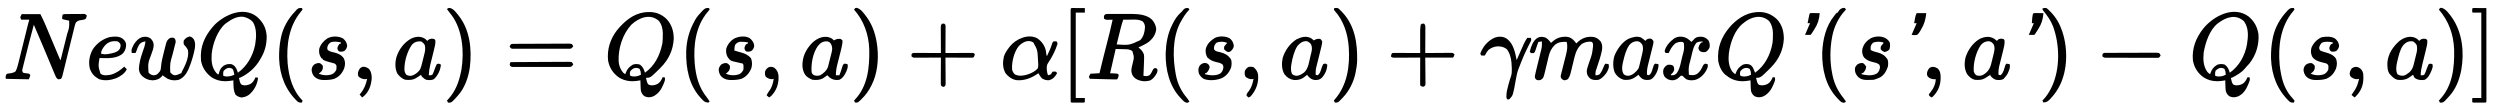 <?xml version="1.0" encoding="UTF-8"?>
<svg version="1.1" xmlns="http://www.w3.org/2000/svg" width="4950" height="220">
<path d="M0 0 C14.147 -0.419 25.509 3.975 35.762 13.613 C46.174 24.688 50.283 38.159 50.156 53.16 C48.9 75.655 40.012 94.245 24.156 110.16 C23.351 110.983 22.545 111.805 21.715 112.652 C3.853 130.16 3.853 130.16 -4.844 130.16 C-4.419 131.934 -3.979 133.704 -3.531 135.473 C-3.288 136.459 -3.044 137.445 -2.793 138.461 C-1.82 141.227 -1.189 142.448 1.156 144.16 C7.098 146.189 12.35 144.977 17.926 142.461 C23.195 139.388 25.681 134.633 28.156 129.16 C29.476 129.16 30.796 129.16 32.156 129.16 C33.946 133.316 32.19 136.829 30.656 140.785 C30.383 141.497 30.11 142.209 29.828 142.943 C25.692 153.269 19.65 161.856 9.594 166.973 C3.344 169.132 -0.551 169.563 -6.844 167.16 C-11.35 164.395 -13.383 161.154 -14.844 156.16 C-15.321 152.517 -15.443 148.893 -15.531 145.223 C-15.565 144.253 -15.6 143.283 -15.635 142.283 C-15.717 139.909 -15.786 137.535 -15.844 135.16 C-16.62 135.316 -17.396 135.472 -18.195 135.633 C-32.669 138.241 -45.881 137.333 -58.531 129.41 C-70.301 121.009 -77.087 110.402 -79.844 96.16 C-82.211 74.043 -75.606 53.389 -62.086 35.871 C-47.902 18.722 -30.436 3.524 -7.469 0.473 C-4.981 0.267 -2.493 0.14 0 0 Z M-33.844 25.16 C-51.215 43.97 -59.929 71.966 -58.976 97.174 C-58.395 105.915 -55.608 113.522 -49.844 120.16 C-48.54 121.199 -47.213 122.211 -45.844 123.16 C-45.498 122.164 -45.498 122.164 -45.145 121.148 C-42.12 112.959 -38.364 108.737 -30.844 104.16 C-25.896 102.511 -21.561 102.621 -16.656 104.16 C-11.206 108.036 -8.591 113.805 -6.844 120.16 C12.045 106.766 22.425 86.536 27.156 64.16 C27.347 63.271 27.538 62.381 27.734 61.465 C28.372 56.47 28.422 51.504 28.469 46.473 C28.498 45.447 28.527 44.422 28.557 43.365 C28.631 34.296 26.591 25.046 20.895 17.727 C3.55 2.097 -18.934 11.149 -33.844 25.16 Z M-35.844 117.16 C-37.013 120.887 -37.077 122.461 -35.844 126.16 C-31.371 128.396 -25.061 127.755 -20.34 126.488 C-18.48 125.783 -16.656 124.981 -14.844 124.16 C-15.1 118.115 -15.1 118.115 -17.344 112.598 C-24.388 108.547 -31.109 110.946 -35.844 117.16 Z " fill="#000000" transform="translate(1283.844,23.84)"/>
<path d="M0 0 C12.093 10.489 18.253 21.88 19.496 38.023 C19.786 54.298 16.119 69.134 7.496 83.023 C7.143 83.668 6.79 84.312 6.426 84.977 C-2.467 100.654 -17.112 113.679 -33.504 121.023 C-34.164 121.023 -34.824 121.023 -35.504 121.023 C-35.079 122.797 -34.639 124.568 -34.191 126.336 C-33.948 127.322 -33.704 128.308 -33.453 129.324 C-32.48 132.091 -31.849 133.312 -29.504 135.023 C-23.562 137.053 -18.31 135.84 -12.734 133.324 C-7.465 130.251 -4.98 125.496 -2.504 120.023 C-0.854 120.353 0.796 120.683 2.496 121.023 C1.071 134.185 -5.418 146.427 -15.715 154.773 C-20.174 157.889 -25.091 159.685 -30.504 160.023 C-35.49 159.061 -38.988 157.734 -42.504 154.023 C-45.36 147.781 -46.018 142.338 -46.191 135.523 C-46.226 134.606 -46.26 133.688 -46.295 132.742 C-46.377 130.503 -46.446 128.264 -46.504 126.023 C-47.28 126.179 -48.056 126.335 -48.855 126.496 C-63.329 129.104 -76.541 128.196 -89.191 120.273 C-100.575 112.076 -108.087 101.031 -110.504 87.023 C-110.781 84.141 -110.839 81.293 -110.816 78.398 C-110.811 77.614 -110.805 76.83 -110.799 76.022 C-110.308 52.12 -98.705 31.93 -82.504 15.023 C-61.791 -4.846 -25.636 -20.237 0 0 Z M-59.504 12.023 C-60.515 12.745 -61.525 13.467 -62.566 14.211 C-78.17 27.881 -87.397 53.81 -89.375 73.887 C-90.196 87.492 -89.54 100.152 -80.504 111.023 C-79.022 112.746 -79.022 112.746 -77.504 114.023 C-76.844 114.023 -76.184 114.023 -75.504 114.023 C-75.369 113.383 -75.233 112.742 -75.094 112.082 C-73.42 105.357 -71.095 101.191 -65.504 97.023 C-60.25 94.062 -56.387 93.463 -50.504 94.023 C-45.274 95.664 -43.17 98.373 -40.539 102.949 C-39.232 105.568 -38.279 108.204 -37.504 111.023 C-19.312 98.123 -7.838 77.684 -3.379 55.898 C-0.969 41.254 0.364 24.35 -7.504 11.023 C-12.455 5.067 -19.877 1.475 -27.441 0.148 C-39.472 -0.83 -50.102 5.232 -59.504 12.023 Z M-65.504 107.023 C-66.647 109.31 -66.607 110.616 -66.566 113.148 C-66.546 114.427 -66.525 115.706 -66.504 117.023 C-61.937 119.307 -55.606 118.541 -50.777 117.352 C-48.654 116.637 -46.573 115.882 -44.504 115.023 C-45.183 110.843 -45.843 107.107 -48.066 103.461 C-54.798 99.491 -60.492 101.761 -65.504 107.023 Z " fill="#000000" transform="translate(508.504,32.977)"/>
<path d="M0 0 C10.994 9.289 17.126 20.609 19.246 34.723 C20.979 55.42 14.217 76.917 1.152 93.07 C-0.338 94.718 -1.849 96.346 -3.391 97.945 C-5.529 100.123 -5.529 100.123 -7.461 102.668 C-14.184 110.908 -24.084 116.386 -33.469 121.129 C-34.129 121.129 -34.789 121.129 -35.469 121.129 C-35.044 122.903 -34.604 124.673 -34.156 126.441 C-33.913 127.428 -33.669 128.414 -33.418 129.43 C-32.445 132.196 -31.814 133.417 -29.469 135.129 C-23.527 137.158 -18.275 135.945 -12.699 133.43 C-7.43 130.357 -4.944 125.601 -2.469 120.129 C-1.149 120.129 0.171 120.129 1.531 120.129 C3.345 124.305 1.521 127.848 -0.031 131.816 C-0.308 132.532 -0.585 133.247 -0.87 133.984 C-4.913 144.094 -10.851 153.301 -21.094 158.004 C-27.329 160.082 -31.207 160.52 -37.469 158.129 C-41.975 155.364 -44.008 152.123 -45.469 147.129 C-45.946 143.486 -46.068 139.862 -46.156 136.191 C-46.19 135.221 -46.225 134.251 -46.26 133.252 C-46.342 130.878 -46.411 128.504 -46.469 126.129 C-47.245 126.285 -48.021 126.441 -48.82 126.602 C-63.294 129.21 -76.506 128.302 -89.156 120.379 C-100.937 111.97 -107.685 101.376 -110.469 87.129 C-112.928 63.004 -104.48 41.777 -89.595 23.175 C-69.342 -1.414 -29.381 -22.268 0 0 Z M-59.469 12.129 C-60.087 12.58 -60.706 13.031 -61.344 13.496 C-77.613 26.352 -85.625 51.359 -89.156 70.941 C-90.498 84.671 -90.161 97.697 -82.066 109.289 C-80.371 111.241 -78.589 112.659 -76.469 114.129 C-76.261 113.488 -76.054 112.848 -75.84 112.188 C-73.007 104.235 -69.427 99.36 -62.031 95.191 C-56.724 93.609 -52.672 93.438 -47.281 95.129 C-41.831 99.005 -39.216 104.774 -37.469 111.129 C-19.031 98.055 -7.388 77.374 -3.469 55.129 C-0.914 39.29 0.397 22.882 -9.469 9.129 C-25.402 -5.289 -43.925 0.757 -59.469 12.129 Z M-65.469 107.129 C-66.612 109.416 -66.572 110.722 -66.531 113.254 C-66.511 114.533 -66.49 115.811 -66.469 117.129 C-61.996 119.365 -55.686 118.724 -50.965 117.457 C-49.105 116.752 -47.281 115.95 -45.469 115.129 C-45.725 109.084 -45.725 109.084 -47.969 103.566 C-54.768 99.657 -60.408 101.815 -65.469 107.129 Z " fill="#000000" transform="translate(4452.469,32.871)"/>
<path d="M0 0 C14.694 -0.436 26.146 4.606 36.793 14.574 C46.812 25.538 50.141 38.638 50.156 53.16 C48.926 75.647 40 94.257 24.156 110.16 C23.351 110.983 22.545 111.805 21.715 112.652 C3.853 130.16 3.853 130.16 -4.844 130.16 C-4.419 131.934 -3.979 133.704 -3.531 135.473 C-3.288 136.459 -3.044 137.445 -2.793 138.461 C-1.82 141.227 -1.189 142.448 1.156 144.16 C7.098 146.189 12.35 144.977 17.926 142.461 C23.195 139.388 25.681 134.633 28.156 129.16 C29.476 129.16 30.796 129.16 32.156 129.16 C33.946 133.316 32.19 136.829 30.656 140.785 C30.383 141.497 30.11 142.209 29.828 142.943 C25.692 153.269 19.65 161.856 9.594 166.973 C3.344 169.132 -0.551 169.563 -6.844 167.16 C-11.35 164.395 -13.383 161.154 -14.844 156.16 C-15.321 152.517 -15.443 148.893 -15.531 145.223 C-15.565 144.253 -15.6 143.283 -15.635 142.283 C-15.717 139.909 -15.786 137.535 -15.844 135.16 C-16.62 135.316 -17.396 135.472 -18.195 135.633 C-32.693 138.245 -45.997 137.379 -58.594 129.285 C-60.022 128.259 -61.439 127.218 -62.844 126.16 C-63.472 125.721 -64.099 125.281 -64.746 124.828 C-73.237 118.381 -78.21 106.506 -79.844 96.16 C-81.77 70.368 -73.689 49.6 -57.164 29.949 C-44.032 14.778 -25.755 1.986 -5.25 0.289 C-3.5 0.195 -1.75 0.099 0 0 Z M-28.844 21.16 C-29.439 21.611 -30.035 22.062 -30.648 22.527 C-47.313 35.637 -55.864 60.836 -58.617 81.075 C-60.004 93.813 -59.565 106.573 -52.184 117.5 C-50.34 119.784 -48.257 121.505 -45.844 123.16 C-45.498 122.164 -45.498 122.164 -45.145 121.148 C-42.12 112.959 -38.364 108.737 -30.844 104.16 C-25.75 102.462 -20.942 102.288 -16.094 104.66 C-12.073 107.234 -10.548 110.836 -8.844 115.16 C-8.431 116.15 -8.019 117.14 -7.594 118.16 C-7.346 118.82 -7.099 119.48 -6.844 120.16 C12.626 106.354 23.678 84.485 27.746 61.153 C28.431 56.153 28.525 51.201 28.531 46.16 C28.568 44.656 28.568 44.656 28.605 43.121 C28.64 34.17 26.51 24.941 20.895 17.727 C5.644 3.984 -14.484 9.204 -28.844 21.16 Z M-35.844 117.16 C-37.013 120.887 -37.077 122.461 -35.844 126.16 C-31.371 128.396 -25.061 127.755 -20.34 126.488 C-18.48 125.783 -16.656 124.981 -14.844 124.16 C-15.1 118.115 -15.1 118.115 -17.344 112.598 C-24.388 108.547 -31.109 110.946 -35.844 117.16 Z " fill="#000000" transform="translate(3481.844,23.84)"/>
<path d="M0 0 C1.819 -0.014 1.819 -0.014 3.675 -0.029 C5.648 -0.02 5.648 -0.02 7.661 -0.01 C9.033 -0.012 10.406 -0.015 11.778 -0.019 C14.663 -0.023 17.548 -0.017 20.433 -0.003 C24.087 0.014 27.741 0.004 31.395 -0.014 C34.237 -0.025 37.079 -0.021 39.92 -0.013 C41.909 -0.01 43.898 -0.019 45.886 -0.029 C59.648 0.075 75.896 1.477 86.306 11.498 C90.904 17.066 93.706 22.643 94.489 29.826 C93.371 40.452 88.288 48.112 80.177 54.951 C73.744 59.725 66.33 62.98 59.114 66.388 C59.613 66.772 60.111 67.155 60.625 67.55 C65.334 71.173 68.077 74.777 70.114 80.388 C70.425 83.218 70.546 85.588 70.427 88.388 C70.411 89.136 70.396 89.883 70.38 90.653 C70.317 93.233 70.218 95.81 70.114 98.388 C70.076 99.435 70.038 100.482 69.999 101.561 C69.743 108.505 69.447 115.447 69.114 122.388 C75.361 123.524 75.361 123.524 81.114 121.388 C83.865 118.554 85.457 115.697 87.052 112.138 C88.777 108.544 88.777 108.544 91.677 107.201 C94.114 107.388 94.114 107.388 95.989 108.451 C97.673 111.35 96.885 113.187 96.114 116.388 C92.585 122.854 87.938 129.762 80.716 132.197 C71.519 134.318 62.903 133.241 54.614 128.701 C49.023 124.994 46.782 121.542 45.372 114.884 C44.749 109.322 46.224 104.197 47.552 98.826 C50.899 85.869 50.899 85.869 47.114 73.388 C42.879 70.778 39.56 69.994 34.622 69.876 C33.423 69.841 32.224 69.806 30.989 69.769 C29.752 69.746 28.514 69.724 27.239 69.701 C25.979 69.667 24.718 69.632 23.419 69.597 C20.317 69.515 17.216 69.446 14.114 69.388 C13.907 70.34 13.699 71.291 13.485 72.271 C10.175 87.344 6.639 102.364 3.114 117.388 C4.704 117.462 4.704 117.462 6.325 117.537 C7.713 117.612 9.101 117.687 10.489 117.763 C11.188 117.794 11.887 117.825 12.606 117.857 C17.888 118.162 17.888 118.162 20.114 120.388 C19.79 124.197 19.258 126.172 17.114 129.388 C14.824 129.711 14.824 129.711 11.93 129.637 C10.849 129.617 9.768 129.596 8.655 129.576 C7.484 129.538 6.313 129.501 5.106 129.462 C3.911 129.436 2.715 129.41 1.483 129.382 C-2.349 129.294 -6.18 129.185 -10.011 129.076 C-12.603 129.012 -15.196 128.951 -17.788 128.89 C-24.154 128.739 -30.52 128.57 -36.886 128.388 C-38.073 126.763 -38.073 126.763 -38.886 124.388 C-37.896 122.408 -36.906 120.428 -35.886 118.388 C-29.946 118.058 -24.006 117.728 -17.886 117.388 C-17.312 114.925 -16.738 112.461 -16.147 109.923 C-14.272 101.923 -12.289 93.953 -10.252 85.992 C-9.677 83.747 -9.105 81.502 -8.533 79.256 C-6.911 72.886 -5.286 66.516 -3.658 60.147 C2.596 35.855 2.596 35.855 8.114 11.388 C7.069 11.407 6.024 11.427 4.948 11.446 C3.744 11.468 2.541 11.49 1.302 11.513 C-0.595 11.548 -0.595 11.548 -2.53 11.583 C-5.886 11.388 -5.886 11.388 -8.886 9.388 C-9.275 6.338 -9.524 4.309 -7.73 1.721 C-5.115 -0.169 -3.21 0.007 0 0 Z M29.114 11.388 C26.969 17.534 25.184 23.697 23.634 30.017 C23.416 30.892 23.198 31.767 22.974 32.669 C22.288 35.429 21.607 38.19 20.927 40.951 C20.459 42.837 19.991 44.723 19.522 46.609 C18.383 51.201 17.247 55.794 16.114 60.388 C41.009 62.024 41.009 62.024 62.653 51.962 C69.462 44.935 71.695 35.68 72.216 26.126 C72.038 21.33 70.756 18.088 67.364 14.576 C62.12 11.808 56.944 11.141 51.087 11.193 C49.801 11.199 48.515 11.206 47.19 11.212 C45.853 11.229 44.515 11.246 43.177 11.263 C41.812 11.273 40.446 11.282 39.081 11.291 C35.759 11.314 32.437 11.347 29.114 11.388 Z " fill="#000000" transform="translate(2194.886,27.612)"/>
<path d="M0 0 C12.21 0 24.42 0 37 0 C40.636 7.273 44.14 14.38 47.25 21.855 C47.626 22.749 48.002 23.643 48.389 24.563 C49.186 26.461 49.982 28.359 50.775 30.258 C52.018 33.231 53.266 36.202 54.515 39.173 C56.203 43.187 57.889 47.202 59.573 51.218 C62.775 58.85 65.989 66.476 69.215 74.098 C70.111 76.218 71.005 78.34 71.898 80.462 C72.435 81.73 72.971 82.998 73.508 84.266 C74.198 85.902 74.198 85.902 74.903 87.571 C75.783 89.901 75.783 89.901 77 91 C79.053 82.811 81.105 74.622 83.155 66.433 C84.107 62.629 85.06 58.826 86.013 55.023 C86.935 51.347 87.856 47.67 88.775 43.994 C89.125 42.597 89.475 41.2 89.825 39.804 C94.239 26.433 94.239 26.433 94 13 C93.073 12.795 92.146 12.59 91.191 12.379 C89.994 12.109 88.796 11.84 87.562 11.562 C85.77 11.162 85.77 11.162 83.941 10.754 C81 10 81 10 80 9 C80.051 7.188 80.051 7.188 80.312 5 C80.391 4.278 80.47 3.556 80.551 2.812 C80.773 1.915 80.773 1.915 81 1 C83.284 -0.142 84.588 -0.138 87.127 -0.161 C87.978 -0.171 88.829 -0.18 89.706 -0.19 C91.087 -0.197 91.087 -0.197 92.496 -0.203 C93.441 -0.209 94.385 -0.215 95.358 -0.22 C97.358 -0.23 99.358 -0.236 101.358 -0.24 C104.422 -0.25 107.485 -0.281 110.549 -0.312 C112.49 -0.319 114.43 -0.324 116.371 -0.328 C117.29 -0.34 118.209 -0.353 119.155 -0.366 C120.01 -0.363 120.864 -0.36 121.744 -0.356 C122.495 -0.36 123.246 -0.364 124.02 -0.367 C126.511 0.095 127.404 1.088 129 3 C127.525 8.656 127.525 8.656 125.262 10.141 C121.843 11.439 118.365 11.77 114.754 12.242 C111.145 13.235 109.633 14.289 107 17 C105.597 20.306 104.809 23.724 103.986 27.213 C103.725 28.251 103.464 29.288 103.195 30.358 C102.338 33.786 101.507 37.221 100.676 40.656 C100.084 43.04 99.491 45.424 98.896 47.807 C97.333 54.082 95.792 60.361 94.257 66.643 C91.795 76.698 89.297 86.745 86.804 96.793 C85.935 100.306 85.074 103.82 84.215 107.336 C83.685 109.486 83.156 111.637 82.626 113.787 C82.389 114.767 82.151 115.747 81.907 116.756 C81.573 118.106 81.573 118.106 81.232 119.484 C81.041 120.264 80.85 121.044 80.654 121.848 C79.97 124.1 79.248 126.001 78 128 C75.062 128.875 75.062 128.875 72 129 C68.176 126.451 67.234 123.489 65.551 119.391 C65.221 118.609 64.892 117.827 64.552 117.022 C63.464 114.435 62.388 111.842 61.312 109.25 C60.553 107.439 59.793 105.629 59.032 103.819 C57.459 100.072 55.89 96.322 54.325 92.57 C51.131 84.913 47.908 77.268 44.687 69.622 C43.692 67.261 42.699 64.899 41.706 62.538 C35.872 48.662 29.954 34.824 24 21 C20.667 32.822 17.49 44.671 14.504 56.586 C14.307 57.37 14.111 58.154 13.908 58.961 C12.876 63.082 11.848 67.204 10.823 71.327 C9.978 74.719 9.125 78.11 8.265 81.498 C7.216 85.633 6.18 89.771 5.155 93.912 C4.764 95.479 4.369 97.044 3.969 98.608 C3.415 100.779 2.878 102.954 2.346 105.13 C2.037 106.364 1.728 107.598 1.409 108.869 C0.789 111.91 0.789 111.91 1.744 114.384 C2.961 116.287 2.961 116.287 5.75 116.723 C7.359 116.891 7.359 116.891 9 117.062 C12.25 117.41 12.25 117.41 15 118 C15.99 119.485 15.99 119.485 17 121 C16.245 123.848 15.316 126.368 14 129 C7.609 128.883 1.219 128.758 -5.171 128.628 C-7.347 128.584 -9.523 128.543 -11.698 128.503 C-14.819 128.445 -17.939 128.381 -21.059 128.316 C-22.038 128.3 -23.017 128.283 -24.026 128.266 C-24.927 128.246 -25.827 128.226 -26.756 128.205 C-27.553 128.19 -28.35 128.174 -29.171 128.158 C-31 128 -31 128 -32 127 C-31.4 120.4 -31.4 120.4 -29 118 C-26.026 117.407 -23.05 117.045 -20.043 116.66 C-16.653 115.925 -14.696 115.192 -12 113 C-9.431 107.759 -7.944 102.462 -6.564 96.808 C-6.229 95.467 -6.229 95.467 -5.888 94.1 C-5.157 91.167 -4.434 88.232 -3.711 85.297 C-3.203 83.251 -2.694 81.206 -2.184 79.16 C-0.848 73.79 0.482 68.419 1.81 63.047 C3.686 55.462 5.571 47.879 7.455 40.297 C8.458 36.261 9.459 32.224 10.457 28.187 C10.912 26.35 11.367 24.512 11.823 22.675 C12.03 21.836 12.236 20.998 12.449 20.134 C13.214 17.051 13.995 14.015 15 11 C9.72 11 4.44 11 -1 11 C-1.66 9.35 -2.32 7.7 -3 6 C-2.01 4.02 -1.02 2.04 0 0 Z " fill="#000000" transform="translate(43,28)"/>
<path d="M0 0 C4.911 2.739 7.956 6.354 11.25 10.812 C11.735 10.354 12.219 9.895 12.719 9.422 C21.873 1.043 29.399 -1.571 41.762 -1.469 C49.027 -0.883 53.504 2.388 58.25 7.812 C59.258 9.14 60.259 10.472 61.25 11.812 C62.068 11.016 62.068 11.016 62.902 10.203 C71.744 1.92 79.836 -1.543 91.957 -1.395 C99.317 -0.932 103.873 1.569 108.84 7 C112.935 12.264 112.994 18.435 112.25 24.812 C109.9 36.918 105.79 48.705 101.842 60.36 C101.506 61.371 101.17 62.383 100.824 63.426 C100.521 64.321 100.218 65.216 99.905 66.138 C99.177 69.111 99.137 71.762 99.25 74.812 C102.827 74.812 105.133 74.793 107.875 72.387 C111.74 67.525 113.979 62.125 116.172 56.352 C117.25 53.812 117.25 53.812 119.25 51.812 C122.375 52.188 122.375 52.188 125.25 52.812 C127.109 59.272 124.348 64.145 121.25 69.812 C116.931 75.719 112.191 81.224 105.25 83.812 C98.751 84.55 93.702 84.74 88.25 80.812 C84.295 76.978 82.346 73.659 82.055 68.078 C82.113 63.955 83.041 60.484 84.367 56.566 C84.693 55.583 84.693 55.583 85.025 54.58 C85.714 52.508 86.419 50.441 87.125 48.375 C92.546 33.26 92.546 33.26 94.5 17.438 C94.505 16.44 94.51 15.442 94.516 14.414 C94.431 11.577 94.431 11.577 92.25 8.812 C85.327 7.335 78.19 9.192 72.25 12.812 C63.533 20.463 59.978 29.674 57.375 40.664 C56.859 42.753 56.344 44.841 55.828 46.93 C55.035 50.192 54.246 53.455 53.459 56.719 C52.691 59.891 51.908 63.059 51.125 66.227 C50.781 67.685 50.781 67.685 50.43 69.172 C49.113 74.48 47.782 78.585 44.25 82.812 C40.812 84.375 40.812 84.375 37.25 84.812 C34.299 83.632 32.802 82.653 31.059 79.998 C30.03 77.219 30.384 75.827 31.121 72.973 C31.483 71.523 31.483 71.523 31.853 70.043 C32.128 68.998 32.404 67.952 32.688 66.875 C32.96 65.786 33.233 64.698 33.514 63.576 C34.414 59.985 35.331 56.399 36.25 52.812 C37.236 48.937 38.217 45.061 39.18 41.179 C39.797 38.696 40.425 36.215 41.064 33.737 C43.148 25.35 44.518 17.318 42.25 8.812 C33.638 8.223 26.271 8.947 19.246 14.355 C12.15 21.053 8.616 28.535 6.461 37.938 C6.116 39.357 6.116 39.357 5.764 40.805 C5.037 43.805 4.33 46.808 3.625 49.812 C2.909 52.816 2.19 55.819 1.465 58.82 C1.016 60.679 0.574 62.54 0.139 64.403 C-3.617 80.146 -3.617 80.146 -8.75 83.812 C-12.339 84.958 -14.05 85.093 -17.562 83.688 C-20.322 81.322 -20.43 80.402 -20.75 76.812 C-20.282 74.06 -19.735 71.448 -19.055 68.75 C-18.773 67.58 -18.773 67.58 -18.485 66.386 C-18.083 64.72 -17.675 63.055 -17.263 61.392 C-16.622 58.802 -15.994 56.209 -15.369 53.614 C-13.626 46.395 -11.849 39.186 -10.035 31.984 C-9.684 30.571 -9.684 30.571 -9.327 29.129 C-8.919 27.493 -8.502 25.86 -8.072 24.23 C-6.695 18.709 -6.544 13.489 -6.75 7.812 C-9.06 8.143 -11.37 8.473 -13.75 8.812 C-15.762 13.628 -17.33 18.575 -18.895 23.549 C-20.531 28.593 -20.531 28.593 -22.75 30.812 C-25.75 31.125 -25.75 31.125 -28.75 30.812 C-29.41 29.823 -30.07 28.832 -30.75 27.812 C-30.194 25.28 -29.556 23.048 -28.688 20.625 C-28.332 19.613 -28.332 19.613 -27.97 18.58 C-23.119 5.223 -15.229 -4.823 0 0 Z " fill="#000000" transform="translate(3059.75,74.188)"/>
<path d="M0 0 C3.984 3.941 5.842 7.187 6.336 12.844 C6.259 19.438 3.828 25.359 1.625 31.5 C-5.07 49.097 -5.07 49.097 -3.938 67.438 C-1.319 70.901 0.843 71.822 5 73 C9.452 73 11.327 72.566 14.75 69.688 C15.492 68.801 16.235 67.914 17 67 C17.524 66.437 18.047 65.874 18.587 65.294 C20.508 62.176 20.601 59.174 20.859 55.609 C21.798 45.842 24.033 36.524 26.521 27.048 C27.259 24.217 27.96 21.379 28.66 18.539 C29.131 16.718 29.603 14.898 30.078 13.078 C30.383 11.819 30.383 11.819 30.694 10.534 C32.235 4.861 34.019 2.21 39 -1 C44.817 -1.789 44.817 -1.789 47.875 0.25 C49.563 2.875 50.138 5.014 49.703 8.126 C49.505 8.889 49.307 9.653 49.104 10.439 C48.773 11.747 48.773 11.747 48.436 13.082 C48.19 14.02 47.945 14.959 47.691 15.926 C47.186 17.941 46.682 19.956 46.178 21.971 C45.377 25.127 44.57 28.282 43.755 31.435 C38.607 49.002 38.607 49.002 39 67 C41.722 70.31 43.245 71.776 47.375 73 C51.629 73 54.222 71.889 58 70 C58.99 69.67 59.98 69.34 61 69 C62.075 66.702 62.075 66.702 63 64 C63.931 62.267 64.869 60.538 65.812 58.812 C70.803 48.881 76.647 34.246 74 23 C71.912 18.786 69.317 15.317 66 12 C65.451 8.759 65.186 7.084 66 4 C69.147 -0.247 72.496 -2.637 77.625 -3.875 C81.745 -2.807 83.207 -1.245 85.836 1.98 C91.564 11.918 86.084 27.46 83.457 37.758 C81.492 45.06 78.94 52.04 76 59 C75.612 59.942 75.224 60.885 74.824 61.855 C70.914 70.522 64.903 78.259 56 82 C48.564 83.787 40.607 83.327 33.734 79.855 C31.756 78.643 29.871 77.371 28 76 C27.175 75.402 26.35 74.804 25.5 74.188 C25.005 73.796 24.51 73.404 24 73 C23.505 73.743 23.01 74.485 22.5 75.25 C17.556 80.688 11.757 82.587 4.512 83.031 C-3.94 82.926 -10.483 80.016 -16.762 74.434 C-20.953 70.059 -22.641 66.017 -23 60 C-22.305 48.689 -19.639 38.578 -15.938 27.938 C-15.243 25.908 -14.553 23.876 -13.869 21.842 C-13.255 20.021 -12.628 18.203 -12 16.386 C-10.978 12.924 -10.422 9.581 -10 6 C-15.734 6.89 -19.019 8.021 -22.617 12.652 C-24.972 16.65 -26.483 20.939 -28.02 25.305 C-29 28 -29 28 -30 29 C-32.333 29.041 -34.667 29.042 -37 29 C-38.881 22.559 -35.938 17.709 -33 12 C-28.862 5.317 -23.711 -0.256 -16.004 -2.609 C-9.911 -3.797 -5.202 -3.468 0 0 Z " fill="#000000" transform="translate(298,76)"/>
<path d="M0 0 C8.798 6.125 14.367 13.864 16.77 24.363 C17.115 26.436 17.421 28.516 17.676 30.602 C17.87 33.009 17.87 33.009 19 35 C22.942 26.894 26.592 18.958 29.176 10.293 C30 8 30 8 32 6 C35 5.688 35 5.688 38 6 C40 9 40 9 39.602 11.574 C35.365 25.079 28.923 37.287 21 49 C17.473 54.291 18.398 61.5 19.453 67.633 C19.906 69.439 20.443 71.223 21 73 C23.924 72.36 23.924 72.36 27 71 C27.474 70.134 27.949 69.267 28.438 68.375 C29.211 67.199 29.211 67.199 30 66 C33.562 65.5 33.562 65.5 37 66 C37.99 67.485 37.99 67.485 39 69 C34.727 76.326 31.39 80.395 23.062 82.875 C17.903 83.086 13.734 82.049 9.312 79.375 C6.268 76.248 4.154 72.777 2 69 C1.357 69.447 0.714 69.895 0.051 70.355 C-12.631 78.84 -26.646 84.351 -42.082 82.594 C-50.772 80.826 -57.608 75.96 -63 69 C-68.964 58.645 -68.885 47.283 -66.285 35.859 C-64.03 29.084 -60.368 23.599 -56 18 C-55.539 17.374 -55.077 16.747 -54.602 16.102 C-43.055 1.351 -17.862 -10.114 0 0 Z M-37.184 15.684 C-46.265 27.265 -51.22 47.361 -50 62 C-48.751 66.163 -47.628 68.418 -44.438 71.375 C-35.636 75.536 -26.993 73.971 -18.055 71.031 C-10.897 68.322 -3.834 65.136 1 59 C2.159 54.039 1.77 49.419 1.312 44.375 C1.245 43.098 1.177 41.82 1.107 40.504 C0.168 22.936 0.168 22.936 -8 8 C-18.467 1.439 -29.791 7.828 -37.184 15.684 Z " fill="#000000" transform="translate(2054,76)"/>
<path d="M0 0 C1.027 0.972 2.036 1.965 3 3 C3.619 2.691 4.237 2.381 4.875 2.062 C8.895 0.053 11.408 -0.317 16 0 C18.233 1.201 18.233 1.201 20 3 C20.259 5.329 20.259 5.329 19.904 8.029 C19.712 9.502 19.712 9.502 19.515 11.004 C18.729 15.575 17.699 20.043 16.531 24.531 C16.291 25.488 16.051 26.446 15.803 27.432 C14.788 31.474 13.753 35.511 12.72 39.548 C11.963 42.52 11.216 45.494 10.469 48.469 C10.236 49.362 10.004 50.255 9.765 51.175 C8.046 58.026 7 64.919 7 72 C9.31 72 11.62 72 14 72 C16.003 67.22 17.542 62.303 19.057 57.352 C21.126 50.904 21.126 50.904 24 49 C27.188 49.312 27.188 49.312 30 50 C32.033 56.098 28.279 63.373 25.57 68.938 C22.533 74.226 19.573 78.213 14 81 C6.306 81.948 1.074 81.307 -5.16 76.605 C-6.849 75.131 -8.444 73.614 -10 72 C-10.652 72.482 -11.305 72.964 -11.977 73.461 C-12.851 74.093 -13.725 74.724 -14.625 75.375 C-15.484 76.001 -16.342 76.628 -17.227 77.273 C-24.111 81.559 -31.092 81.784 -39 81 C-42.032 80.091 -44.41 78.8 -47 77 C-48.578 75.948 -48.578 75.948 -50.188 74.875 C-56.049 69.719 -58.668 61.696 -59.203 54.125 C-59.482 35.518 -52.954 21.764 -40.426 8.417 C-29.853 -2.09 -13.475 -8.933 0 0 Z M-28.664 14.117 C-38.474 27.942 -42.434 49.441 -41 66 C-39.848 69.092 -39.194 69.863 -36.438 71.812 C-31.913 73.375 -28.578 73.391 -24 72 C-17.433 68.423 -10.835 62.366 -8.496 55.117 C-8.122 53.708 -7.77 52.294 -7.438 50.875 C-7.243 50.11 -7.049 49.345 -6.849 48.557 C-6.436 46.913 -6.031 45.266 -5.635 43.618 C-4.969 40.871 -4.258 38.137 -3.543 35.402 C-3.069 33.539 -2.596 31.676 -2.125 29.812 C-1.897 28.94 -1.67 28.068 -1.435 27.169 C0.138 20.709 0.492 15.726 -2.812 9.688 C-5.372 6.472 -5.372 6.472 -9 5 C-17.812 4.133 -23.274 7.301 -28.664 14.117 Z " fill="#000000" transform="translate(1648,77)"/>
<path d="M0 0 C1.809 1.224 3.238 2.574 4.727 4.168 C5.345 3.859 5.964 3.549 6.602 3.23 C10.629 1.217 13.116 0.691 17.727 1.168 C20.027 3.191 20.027 3.191 21.727 6.168 C21.588 9.096 21.231 11.359 20.539 14.168 C20.265 15.41 20.265 15.41 19.985 16.677 C18.757 22.123 17.391 27.536 16.047 32.955 C15.641 34.592 15.236 36.229 14.832 37.867 C13.814 41.993 12.783 46.116 11.726 50.232 C11.335 51.788 10.945 53.343 10.555 54.898 C10.37 55.598 10.186 56.297 9.996 57.018 C8.722 62.166 8.574 66.865 8.727 72.168 C10.617 72.819 10.617 72.819 12.727 73.168 C16.165 70.565 17.471 67.89 18.789 63.855 C19.288 62.411 19.288 62.411 19.797 60.938 C20.357 59.269 20.915 57.6 21.469 55.93 C22.164 54.043 22.164 54.043 23.727 51.168 C26.227 50.105 26.227 50.105 28.727 50.168 C30.212 51.158 30.212 51.158 31.727 52.168 C31.563 61.671 27.591 70.925 21.18 77.965 C16.289 82.357 13.199 82.659 6.809 82.551 C0.778 81.802 -2.833 78.788 -6.773 74.355 C-7.516 73.273 -7.516 73.273 -8.273 72.168 C-8.674 72.555 -9.075 72.941 -9.488 73.34 C-16.972 80.196 -23.805 82.98 -34.059 82.609 C-41.959 81.525 -47.976 77.601 -52.867 71.371 C-58.811 62.059 -58.773 49.281 -56.547 38.723 C-51.854 23.804 -42.238 10.181 -28.836 1.855 C-19.122 -2.746 -9.86 -5.295 0 0 Z M-27.508 15.32 C-34.041 25.856 -37.319 39.039 -39.273 51.168 C-39.427 52.081 -39.58 52.993 -39.738 53.934 C-40.511 59.594 -40.356 64.786 -38.273 70.168 C-35.991 72.977 -34.169 73.197 -30.648 74.168 C-24.257 74.739 -19.268 71.267 -14.223 67.73 C-5.378 60.155 -4.091 45.13 -1.398 34.355 C-1.066 33.098 -0.733 31.841 -0.391 30.545 C1.307 23.714 2.483 18.773 -0.273 12.168 C-2.524 8.908 -5.391 6.648 -9.266 5.66 C-16.902 5.214 -22.828 9.681 -27.508 15.32 Z " fill="#000000" transform="translate(2596.273,75.832)"/>
<path d="M0 0 C1.707 1.281 3.394 2.595 5 4 C5.495 3.34 5.99 2.68 6.5 2 C10.188 -0.951 12.345 -0.517 17 0 C19 1 19 1 20 3 C20.453 9.834 19.071 15.771 17.375 22.367 C16.828 24.574 16.281 26.781 15.734 28.988 C14.869 32.434 13.999 35.879 13.127 39.323 C12.283 42.669 11.454 46.018 10.625 49.367 C10.363 50.384 10.1 51.401 9.83 52.449 C8.276 58.75 7.663 64.515 8 71 C9.917 71.611 9.917 71.611 12 72 C17.554 67.968 19.41 59.114 21.289 52.848 C22 51 22 51 24 49 C27.125 49.375 27.125 49.375 30 50 C32.048 56.755 28.725 62.831 26 69 C24.258 71.97 22.341 74.482 20 77 C19.299 77.825 18.598 78.65 17.875 79.5 C13.111 81.985 8.252 81.585 3 81 C-1.75 79.359 -4.707 76.777 -8 73 C-8 72.34 -8 71.68 -8 71 C-8.976 71.638 -9.952 72.276 -10.957 72.934 C-12.242 73.768 -13.527 74.603 -14.812 75.438 C-15.455 75.858 -16.098 76.279 -16.76 76.713 C-24.156 81.503 -30.314 81.676 -39 81 C-45.214 79.358 -50.173 75.06 -54 70 C-60.003 59.503 -59.979 47.453 -57 36 C-52.428 21.677 -42.38 7.605 -29.164 -0.004 C-19.1 -4.637 -9.607 -6.063 0 0 Z M-27.188 12.5 C-36.528 26.309 -42.114 47.339 -41 64 C-40.012 67.572 -38.812 69.618 -36 72 C-31.442 73.501 -27.228 73.474 -22.875 71.438 C-13.556 65.998 -9.197 59.853 -6.395 49.379 C-5.661 46.505 -4.962 43.624 -4.28 40.737 C-3.75 38.502 -3.201 36.273 -2.648 34.043 C-2.301 32.602 -1.954 31.16 -1.609 29.719 C-1.447 29.063 -1.284 28.408 -1.117 27.733 C0.264 21.783 1.177 16.227 -1.75 10.688 C-5.109 6.675 -6.418 5.185 -11.75 4.562 C-18.229 4.864 -23.107 7.491 -27.188 12.5 Z " fill="#000000" transform="translate(3949,77)"/>
<path d="M0 0 C3.196 2.06 5.96 4.3 8.812 6.812 C9.307 6.152 9.803 5.492 10.312 4.812 C13.355 2.378 15.043 2.309 18.812 2.184 C22.189 3.245 23.16 4.715 24.812 7.812 C24.77 11.187 23.908 14.309 23.062 17.562 C22.714 19.032 22.714 19.032 22.359 20.532 C21.538 23.966 20.678 27.389 19.812 30.812 C18.547 35.853 17.292 40.895 16.046 45.94 C15.51 48.085 14.959 50.224 14.405 52.364 C12.572 59.595 11.219 66.326 11.812 73.812 C13.708 74.446 13.708 74.446 15.812 74.812 C20.29 71.765 21.377 67.109 22.938 62.188 C23.435 60.652 23.937 59.118 24.445 57.586 C24.661 56.91 24.876 56.233 25.098 55.537 C25.812 53.812 25.812 53.812 27.812 51.812 C33.381 52.381 33.381 52.381 34.812 53.812 C34.431 63.931 30.328 72.925 23.461 80.289 C18.997 84.414 15.567 84.181 9.754 84.055 C4 83.581 1.111 81.326 -2.562 77.125 C-3.448 76.029 -4.326 74.927 -5.188 73.812 C-6.04 74.518 -6.04 74.518 -6.91 75.238 C-15.856 82.452 -22.624 84.853 -34.188 83.812 C-41.457 81.786 -47.723 76.663 -51.625 70.188 C-56.118 60.483 -55.724 46.325 -52.562 36.25 C-47.463 23.527 -37.608 9.405 -25.188 2.812 C-16.969 -0.517 -8.583 -3.198 0 0 Z M-23.375 15.312 C-29.793 24.756 -32.567 35.847 -35.188 46.812 C-35.416 47.756 -35.644 48.7 -35.879 49.672 C-37.692 57.836 -38.633 65.403 -34.188 72.812 C-30.729 75.387 -28.686 75.804 -24.375 75.875 C-16.241 74.429 -9.8 68.373 -5.188 61.812 C-3.975 59.047 -3.285 56.259 -2.633 53.316 C-2.442 52.524 -2.25 51.732 -2.053 50.915 C-1.656 49.251 -1.268 47.584 -0.89 45.916 C-0.314 43.38 0.294 40.853 0.906 38.326 C1.291 36.698 1.674 35.07 2.055 33.441 C2.233 32.695 2.411 31.949 2.594 31.181 C3.963 25.071 5.091 19.233 2.062 13.5 C-1.297 9.487 -2.606 7.997 -7.938 7.375 C-14.416 7.676 -19.294 10.303 -23.375 15.312 Z " fill="#000000" transform="translate(3249.188,74.188)"/>
<path d="M0 0 C2.5 2.25 2.5 2.25 4 4 C4.66 3.34 5.32 2.68 6 2 C10.102 -0.735 12.134 -0.549 17 0 C19 1.062 19 1.062 20 3 C20.49 9.375 18.974 15.048 17.41 21.199 C16.868 23.4 16.326 25.602 15.783 27.803 C14.925 31.241 14.065 34.679 13.202 38.117 C12.368 41.455 11.545 44.796 10.723 48.137 C10.337 49.651 10.337 49.651 9.943 51.197 C8.242 58.121 7.397 64.883 7 72 C10.704 72.316 10.704 72.316 14 71 C16.243 67.221 17.568 63.142 19 59 C19.664 57.262 20.349 55.531 21.062 53.812 C21.482 52.739 21.482 52.739 21.91 51.645 C23 50 23 50 24.98 49.203 C27.545 48.945 28.83 49.683 31 51 C30.078 61.6 25.36 71.786 17.711 79.227 C12.872 82.392 7.571 81.702 2 81 C-1.562 79.25 -1.562 79.25 -4 77 C-4.784 76.299 -5.567 75.597 -6.375 74.875 C-8 73 -8 73 -8 71 C-8.976 71.638 -9.952 72.276 -10.957 72.934 C-12.242 73.768 -13.527 74.603 -14.812 75.438 C-15.455 75.858 -16.098 76.279 -16.76 76.713 C-24.161 81.506 -30.31 81.667 -39 81 C-45.665 79.31 -50.873 74.326 -55 69 C-60.339 59.279 -59.857 46.388 -57 36 C-52.43 21.262 -42.272 7.495 -28.703 -0.145 C-19.072 -4.982 -9.197 -6.023 0 0 Z M-26 11 C-35.133 23.705 -41.077 42.795 -41.188 58.5 C-41.202 59.418 -41.216 60.336 -41.23 61.281 C-40.913 65.029 -39.95 67.778 -37.637 70.754 C-34.475 73.161 -30.865 73.201 -27 73 C-20.536 71.095 -14.38 66.419 -10.547 60.913 C-8.617 57.278 -7.676 53.715 -6.703 49.734 C-6.505 48.942 -6.307 48.149 -6.103 47.332 C-5.689 45.659 -5.279 43.984 -4.874 42.309 C-4.254 39.768 -3.61 37.234 -2.965 34.699 C-2.564 33.065 -2.164 31.431 -1.766 29.797 C-1.573 29.05 -1.38 28.302 -1.182 27.533 C0.068 22.229 0.273 17.339 -1 12 C-3.101 8.709 -4.75 7.167 -8 5 C-15.486 4.517 -20.475 5.61 -26 11 Z " fill="#000000" transform="translate(842,77)"/>
<path d="M0 0 C2.5 2.25 2.5 2.25 4 4 C4.66 3.34 5.32 2.68 6 2 C10.102 -0.735 12.134 -0.549 17 0 C19 1.062 19 1.062 20 3 C20.494 9.411 18.965 15.149 17.41 21.34 C17.146 22.421 16.882 23.502 16.61 24.615 C15.769 28.058 14.916 31.498 14.062 34.938 C13.213 38.374 12.367 41.811 11.525 45.249 C11.003 47.384 10.475 49.517 9.943 51.65 C8.267 58.472 7 64.943 7 72 C10.704 72.316 10.704 72.316 14 71 C16.243 67.221 17.568 63.142 19 59 C19.664 57.262 20.349 55.531 21.062 53.812 C21.482 52.739 21.482 52.739 21.91 51.645 C23 50 23 50 24.934 49.199 C27 49 27 49 30 50 C32.033 54.43 29.829 58.522 28.301 62.824 C25.409 69.884 21.862 77.257 15 81 C7.74 82.139 1.643 81.734 -4.512 77.582 C-6.391 75.584 -7.121 73.575 -8 71 C-8.808 71.554 -9.616 72.109 -10.449 72.68 C-12.052 73.766 -12.052 73.766 -13.688 74.875 C-15.271 75.954 -15.271 75.954 -16.887 77.055 C-24.125 81.577 -30.579 81.772 -39 81 C-44.54 79.409 -48.171 76.266 -52 72 C-52.507 71.523 -53.013 71.046 -53.535 70.555 C-59.195 64.548 -59 54.717 -59 47 C-57.537 29.47 -47.926 15.364 -35 4 C-24.561 -3.825 -11.535 -7.554 0 0 Z M-28.594 13.844 C-34.274 22.553 -36.605 33.011 -39 43 C-39.342 44.363 -39.342 44.363 -39.691 45.754 C-41.475 53.522 -42.808 62.7 -39 70 C-34.475 72.715 -31.114 73.502 -25.914 72.578 C-22.806 71.639 -20.544 69.978 -18 68 C-16.701 67.072 -16.701 67.072 -15.375 66.125 C-10.14 61.441 -8.186 56.247 -6.605 49.637 C-6.409 48.845 -6.213 48.054 -6.01 47.238 C-5.6 45.572 -5.196 43.903 -4.798 42.234 C-4.191 39.701 -3.555 37.176 -2.916 34.65 C-2.519 33.021 -2.124 31.392 -1.73 29.762 C-1.541 29.018 -1.352 28.274 -1.156 27.507 C0.073 22.215 0.265 17.323 -1 12 C-3.101 8.709 -4.75 7.167 -8 5 C-16.886 3.519 -23.142 7 -28.594 13.844 Z " fill="#000000" transform="translate(4786,77)"/>
<path d="M0 0 C2.546 1.882 4.766 3.766 7 6 C7.763 5.237 8.526 4.474 9.312 3.688 C10.199 2.801 11.086 1.914 12 1 C12.495 0.443 12.99 -0.114 13.5 -0.688 C17.586 -4.263 22.222 -4.433 27.434 -4.316 C32.876 -3.645 36.7 -1.367 40.438 2.562 C43.395 7.176 43.666 11.665 43 17 C41.014 20.83 38.909 24.045 35 26 C30.327 26.519 28.14 26.655 24.062 24.312 C21.686 21.648 21 20.562 21 17 C22.349 13.088 23.587 9.523 27 7 C27.66 7 28.32 7 29 7 C29 6.34 29 5.68 29 5 C24.681 5.188 21.043 5.444 17.188 7.5 C10.807 14.792 9.159 25.28 6.908 34.456 C6.315 36.866 5.704 39.271 5.092 41.676 C1.197 56.204 1.197 56.204 2 71 C8.079 72.146 12.743 72.575 18.191 69.352 C23.941 65.055 26.94 59.608 29.824 53.137 C31 51 31 51 34 49 C36.688 49.375 36.688 49.375 39 50 C40.521 54.562 38.653 57.44 36.773 61.723 C31.918 70.696 24.782 77.786 15 81 C8.961 82.52 2.779 82.475 -3 80 C-5.267 78.283 -7.272 76.479 -9.273 74.461 C-11.005 72.677 -11.005 72.677 -14 73 C-15.804 74.484 -15.804 74.484 -17.625 76.375 C-21.825 80.161 -25.332 81.788 -31 82 C-37.41 81.554 -41.626 79.686 -46 75 C-48.833 70.248 -49.483 66.512 -48.641 61.148 C-47.305 56.67 -44.623 53.982 -40.625 51.562 C-36.509 50.68 -32.738 50.899 -29.125 53.188 C-27.497 55.81 -27.184 57.93 -27 61 C-28.098 65.5 -30.645 67.91 -34 71 C-33.67 71.33 -33.34 71.66 -33 72 C-26.976 72.013 -26.976 72.013 -22.383 68.324 C-15.644 59.583 -13.914 46.137 -11.25 35.688 C-10.791 33.9 -10.791 33.9 -10.323 32.076 C-7.153 20.588 -7.153 20.588 -7.812 8.938 C-8.856 6.852 -8.856 6.852 -11 6 C-16.481 5.57 -20.158 6.4 -25 9 C-29.723 13.187 -32.937 17.6 -35.688 23.25 C-36.343 24.588 -36.343 24.588 -37.012 25.953 C-37.338 26.629 -37.664 27.304 -38 28 C-39.98 28 -41.96 28 -44 28 C-45.188 26.5 -45.188 26.5 -46 24 C-43.335 13.519 -35.531 5.32 -27 -1 C-18.427 -6.079 -8.157 -5.451 0 0 Z " fill="#000000" transform="translate(3342,77)"/>
<path d="M0 0 C4.907 4.034 7.644 8.151 8.438 14.5 C7.915 18.682 6.642 20.754 4 24 C0.196 26.536 -2.54 26.596 -7 26 C-9.424 24.514 -9.852 23.354 -10.938 20.75 C-11.033 16.537 -9.39 14.452 -7 11 C-6.01 10.67 -5.02 10.34 -4 10 C-4 9.34 -4 8.68 -4 8 C-10.265 6.565 -17.97 5.492 -24.109 7.789 C-27.721 10.131 -29.687 12.775 -30.75 16.938 C-31.131 19.868 -31.131 19.868 -30.562 22.188 C-26.999 26.321 -20.601 27.105 -15.5 28.375 C-8.209 30.317 -2.135 33.48 2 40 C4.99 46.727 4.661 52.605 2.438 59.438 C-1.411 69.119 -7.388 75.794 -17 80 C-23.059 81.864 -28.618 82.365 -34.938 82.375 C-35.78 82.399 -36.622 82.424 -37.49 82.449 C-44.411 82.481 -50.532 80.97 -55.886 76.384 C-59.958 72.259 -61.673 67.755 -62 62 C-61.392 57.444 -60.478 55.523 -57.375 52.125 C-53.512 49.693 -50.582 48.4 -46 49 C-43.077 50.3 -42.153 51.416 -40 54 C-39.21 58.347 -39.657 60.363 -41.75 64.25 C-43.733 66.673 -45.485 68.204 -48 70 C-39.182 73.523 -29.971 74.123 -20.938 70.75 C-17.136 68.486 -14.967 65.934 -13 62 C-12.765 59.891 -12.765 59.891 -12.75 57.562 C-12.711 56.389 -12.711 56.389 -12.672 55.191 C-13.086 52.425 -13.877 51.771 -16 50 C-17.906 49.196 -17.906 49.196 -20.02 48.719 C-20.795 48.516 -21.57 48.314 -22.369 48.105 C-23.175 47.906 -23.982 47.706 -24.812 47.5 C-30.227 46.139 -35.072 44.73 -40 42 C-40 41.34 -40 40.68 -40 40 C-40.66 40 -41.32 40 -42 40 C-46.668 33.634 -47.788 28.746 -47 21 C-44.59 12.173 -38.305 4.914 -30.723 -0.035 C-21.809 -5.027 -8.943 -4.716 0 0 Z " fill="#000000" transform="translate(679,76)"/>
<path d="M0 0 C4.907 4.034 7.644 8.151 8.438 14.5 C7.915 18.682 6.642 20.754 4 24 C0.196 26.536 -2.54 26.596 -7 26 C-9.459 24.493 -9.861 23.367 -10.875 20.688 C-11.046 17.015 -9.974 15.063 -8 12 C-5.812 10.625 -5.812 10.625 -4 10 C-4 9.34 -4 8.68 -4 8 C-11.112 6.371 -18.838 5.637 -25.625 8.562 C-28.568 11.583 -29.877 13.93 -31 18 C-30.921 21.321 -30.921 21.321 -29 24 C-25.332 25.8 -21.796 26.783 -17.863 27.855 C-9.686 30.182 -3.227 32.627 1.938 39.625 C5.025 46.527 4.486 53.216 2.16 60.312 C-1.75 69.37 -7.849 76.182 -17 80 C-23.063 81.854 -28.616 82.365 -34.938 82.375 C-35.78 82.399 -36.622 82.424 -37.49 82.449 C-44.411 82.481 -50.532 80.97 -55.886 76.384 C-59.958 72.259 -61.673 67.755 -62 62 C-61.392 57.444 -60.478 55.523 -57.375 52.125 C-53.512 49.693 -50.582 48.4 -46 49 C-43.077 50.3 -42.153 51.416 -40 54 C-39.21 58.347 -39.657 60.363 -41.75 64.25 C-43.733 66.673 -45.485 68.204 -48 70 C-39.182 73.523 -29.971 74.123 -20.938 70.75 C-17.136 68.486 -14.967 65.934 -13 62 C-12.765 59.891 -12.765 59.891 -12.75 57.562 C-12.711 56.389 -12.711 56.389 -12.672 55.191 C-13.086 52.427 -13.878 51.768 -16 50 C-17.874 49.228 -17.874 49.228 -19.949 48.789 C-20.712 48.599 -21.474 48.409 -22.259 48.213 C-23.461 47.922 -23.461 47.922 -24.688 47.625 C-32.769 45.513 -39.145 43.661 -44.438 36.875 C-47.603 31.051 -48.102 25.036 -46.352 18.625 C-42.528 9.212 -35.263 1.684 -25.938 -2.312 C-17.08 -3.859 -8.09 -4.265 0 0 Z " fill="#000000" transform="translate(4623,76)"/>
<path d="M0 0 C4.604 4.317 7.704 7.865 8.312 14.312 C7.942 18.681 6.742 20.631 4 24 C0.196 26.536 -2.54 26.596 -7 26 C-9.459 24.493 -9.861 23.367 -10.875 20.688 C-11.046 17.015 -9.974 15.063 -8 12 C-5.812 10.625 -5.812 10.625 -4 10 C-4 9.34 -4 8.68 -4 8 C-7.869 7.105 -11.531 6.806 -15.5 6.75 C-17.155 6.711 -17.155 6.711 -18.844 6.672 C-23.27 7.132 -25.731 8.667 -28.77 11.859 C-30.24 14.417 -30.495 16.318 -30.688 19.25 C-30.753 20.142 -30.819 21.034 -30.887 21.953 C-30.924 22.629 -30.961 23.304 -31 24 C-30.429 24.17 -29.858 24.34 -29.27 24.516 C-27.531 25.035 -25.794 25.561 -24.059 26.09 C-21.955 26.716 -19.842 27.31 -17.723 27.879 C-9.593 30.146 -3.695 32.829 1.938 39.188 C4.584 46.194 4.689 53.4 2.195 60.453 C-1.999 69.391 -7.794 76.16 -17 80 C-23.063 81.854 -28.616 82.365 -34.938 82.375 C-35.78 82.399 -36.622 82.424 -37.49 82.449 C-44.418 82.481 -50.491 80.947 -55.887 76.416 C-60.227 72.103 -61.864 67.062 -62 61 C-61.276 57.114 -59.491 54.533 -56.812 51.625 C-53.203 49.539 -50.187 48.535 -46 49 C-43.074 50.293 -42.152 51.417 -40 54 C-39.21 58.347 -39.657 60.363 -41.75 64.25 C-43.733 66.673 -45.485 68.204 -48 70 C-39.182 73.523 -29.971 74.123 -20.938 70.75 C-17.136 68.486 -14.967 65.934 -13 62 C-12.905 60.523 -12.87 59.042 -12.875 57.562 C-12.872 56.78 -12.87 55.998 -12.867 55.191 C-12.916 52.821 -12.916 52.821 -14 50 C-16.667 49.236 -19.223 48.647 -21.938 48.125 C-38.737 44.5 -38.737 44.5 -44.062 37.375 C-47.39 31.579 -47.741 26.568 -47 20 C-44.453 11.882 -39.048 5.161 -31.848 0.652 C-22.769 -4.065 -8.903 -6.041 0 0 Z " fill="#000000" transform="translate(1485,76)"/>
<path d="M0 0 C4.998 4.246 7.179 8.534 8 15 C7.109 20.048 4.948 22.787 1 26 C-1.5 27 -1.5 27 -4 27 C-6.837 25.614 -8.77 24.23 -11 22 C-11.5 19.312 -11.5 19.312 -11 16 C-9.23 13.432 -7.196 11.209 -5 9 C-11.573 5.973 -18.701 5.958 -25.562 8.125 C-28.626 10.481 -29.716 12.363 -31 16 C-31.501 19.127 -31.501 19.127 -31 22 C-28.944 24.581 -27.233 25.456 -24.051 26.176 C-23.288 26.361 -22.526 26.546 -21.741 26.736 C-20.539 27.022 -20.539 27.022 -19.312 27.312 C-9.97 29.716 -3.642 32.875 2 41 C4.474 45.948 3.7 53.361 2.316 58.578 C-1.629 67.943 -7.649 75.328 -17.125 79.188 C-27.311 83.073 -40.373 84.162 -50.875 80.5 C-55.549 78.184 -58.58 74.572 -61 70 C-62.578 64.905 -62.836 60.08 -60.375 55.25 C-58.179 51.809 -55.908 50.329 -52 49 C-48.133 48.448 -46.554 48.667 -43.188 50.688 C-40.678 53.34 -40 54.364 -40 58 C-41.531 62.592 -43.202 65.937 -47 69 C-47.66 69 -48.32 69 -49 69 C-49 69.66 -49 70.32 -49 71 C-39.166 73.385 -27.72 74.712 -18.594 69.355 C-14.953 66.259 -13.343 62.522 -12.707 57.844 C-12.653 55.422 -12.653 55.422 -14 52 C-17.878 48.543 -23.076 47.698 -28 46.562 C-34.696 44.998 -39.344 42.447 -44.375 37.812 C-47.488 32.424 -48.556 26.59 -47.5 20.438 C-44.711 10.491 -37.795 4.08 -29.172 -1.098 C-20.602 -5.103 -8.163 -4.601 0 0 Z " fill="#000000" transform="translate(2435,76)"/>
<path d="M0 0 C3.722 2.538 6.268 4.807 8 9 C8.548 13.547 8.481 17.587 7 21.938 C4.127 24.9 1.092 26.385 -3 27 C-6.08 25.728 -7.663 24.337 -10 22 C-10.478 18.994 -10.629 16.93 -8.879 14.344 C-7.609 12.876 -6.306 11.436 -5 10 C-5 9.34 -5 8.68 -5 8 C-11.3 6.131 -18.326 6.156 -24.562 8.125 C-27.649 10.5 -28.727 12.322 -30 16 C-30.251 19.751 -30.251 19.751 -30 23 C-25.597 25.405 -21.508 26.71 -16.625 27.812 C-7.941 29.951 -2.14 33.598 3 41 C5.28 45.56 4.619 51.08 4 56 C1.089 64.468 -3.145 72.231 -11 77 C-14.267 78.575 -17.558 79.863 -21 81 C-21.99 81.33 -22.98 81.66 -24 82 C-27.225 82.254 -30.454 82.231 -33.688 82.25 C-34.561 82.271 -35.434 82.291 -36.334 82.312 C-43.494 82.355 -49.226 81.404 -54.812 76.562 C-59.621 70.93 -61.405 67.65 -61.277 60.027 C-60.803 56.559 -59.281 54.581 -57 52 C-52.987 49.383 -49.777 48.187 -45 49 C-42.381 51.095 -40.58 52.912 -39 55.875 C-39 60.41 -41.205 64.061 -44.062 67.438 C-46 69 -46 69 -48 69 C-48 69.66 -48 70.32 -48 71 C-38.166 73.385 -26.72 74.712 -17.594 69.355 C-13.953 66.259 -12.343 62.522 -11.707 57.844 C-11.653 55.422 -11.653 55.422 -13 52 C-16.878 48.543 -22.076 47.698 -27 46.562 C-33.726 44.991 -38.496 42.504 -43.375 37.625 C-46.638 32.354 -47.505 27.44 -46.59 21.391 C-44.152 11.51 -38.318 4.836 -29.723 -0.383 C-20.794 -4.632 -8.59 -5.229 0 0 Z " fill="#000000" transform="translate(3734,76)"/>
<path d="M0 0 C3.967 3.038 6.556 5.904 7.609 10.875 C7.935 17.976 6.47 23.444 2 29 C-4.674 36.092 -17.022 38.783 -26.439 39.076 C-29.252 39.098 -32.062 39.087 -34.875 39.062 C-36.337 39.056 -36.337 39.056 -37.828 39.049 C-40.219 39.037 -42.609 39.021 -45 39 C-47.573 55.136 -47.573 55.136 -43 70 C-36.837 74.288 -30.137 73.217 -23 72 C-12.249 69.256 -4.153 63.285 4 56 C5.65 57.65 7.3 59.3 9 61 C5.455 69.424 -3.666 75.084 -11.66 78.777 C-22.721 82.827 -34.31 84.477 -45.688 80.812 C-54.988 75.723 -60.652 69.874 -64.141 59.66 C-67.23 46.502 -64.79 33.479 -58.312 21.75 C-50.628 9.966 -38.388 0.894 -24.633 -2.602 C-16.638 -3.811 -7.053 -4.634 0 0 Z M-35 15 C-38.619 19.767 -41.683 23.827 -42 30 C-35.341 33.33 -22.545 30.173 -15.75 28.25 C-11.108 26.633 -7.829 25.195 -5 21 C-3.5 17.348 -2.745 15.122 -3.625 11.25 C-5.206 8.663 -6.403 7.563 -9 6 C-19.749 4.422 -27.96 6.663 -35 15 Z " fill="#000000" transform="translate(242,76)"/>
<path d="M0 0 C12.635 9.631 16.109 27.176 19 42 C19.291 41.326 19.583 40.653 19.883 39.959 C34.491 6.263 34.491 6.263 40 -2 C43.625 -2.188 43.625 -2.188 47 -2 C48.031 0.653 48.078 1.785 47.095 4.504 C46.615 5.443 46.135 6.381 45.641 7.348 C44.84 8.949 44.84 8.949 44.023 10.582 C43.438 11.731 42.853 12.879 42.25 14.062 C41.037 16.496 39.838 18.936 38.645 21.379 C38.186 22.318 38.186 22.318 37.719 23.275 C34.513 29.904 31.691 36.671 28.938 43.5 C28.498 44.589 28.058 45.679 27.604 46.801 C26.383 49.86 25.19 52.929 24 56 C23.64 56.887 23.28 57.775 22.908 58.689 C20.165 65.705 18.721 72.76 17.42 80.168 C11.874 111.518 11.874 111.518 5 119 C2.875 119.938 2.875 119.938 1 120 C-1.585 117.415 -1.307 116.331 -1.332 112.73 C-1.21 105.605 0.404 99.145 2.312 92.312 C2.621 91.154 2.93 89.996 3.248 88.803 C4.575 83.884 5.954 79.045 7.707 74.262 C9.279 69.651 9.459 65.342 9.375 60.5 C9.365 59.636 9.355 58.773 9.344 57.883 C9.043 45.149 7.706 31.603 0 21 C-5.807 15.82 -11.753 14.692 -19.34 14.781 C-25.957 15.325 -31.867 17.8 -37 22 C-39.83 25.365 -42.225 28.966 -44 33 C-47.375 33.188 -47.375 33.188 -51 33 C-53 30 -53 30 -52.602 27.906 C-47.129 14.421 -38.469 4.324 -25.395 -2.055 C-16.804 -5.446 -7.647 -5.348 0 0 Z " fill="#000000" transform="translate(2984,77)"/>
<path d="M0 0 C3.294 -0.429 5.899 -0.713 8.777 1.151 C10.617 2.817 12.315 4.552 14 6.375 C14.614 7.018 15.228 7.662 15.86 8.325 C40.677 34.779 45.854 69.484 45.136 104.426 C44.831 112.429 43.709 120.184 42 128 C41.774 129.064 41.774 129.064 41.544 130.15 C37.726 147.299 29.163 164.282 17 177 C16.264 177.779 15.528 178.557 14.77 179.359 C7.395 186.935 7.395 186.935 3.312 187.125 C2.549 187.084 1.786 187.042 1 187 C0.34 185.68 -0.32 184.36 -1 183 C-0.371 182.296 0.258 181.592 0.906 180.867 C25.961 151.964 31.066 114.157 28.535 77.047 C26.418 50.476 18.629 25.443 0.625 5.277 C0.089 4.526 -0.448 3.774 -1 3 C-0.67 2.01 -0.34 1.02 0 0 Z " fill="#000000" transform="translate(2642,16)"/>
<path d="M0 0 C0.495 1.485 0.495 1.485 1 3 C-0.371 5.023 -0.371 5.023 -2.438 7.375 C-26.009 35.718 -31.187 73.212 -28.504 109.008 C-25.985 136.342 -18.945 163.055 1 183 C0.625 185.125 0.625 185.125 0 187 C-3.886 187.431 -5.58 187.286 -8.859 185.051 C-32.903 162.275 -44.043 133.167 -45.348 100.168 C-45.638 86.556 -44.765 73.334 -42 60 C-41.866 59.331 -41.732 58.662 -41.594 57.973 C-37.557 38.549 -27.584 21.26 -14 7 C-13.068 5.921 -13.068 5.921 -12.117 4.82 C-8.256 0.509 -6.076 -0.868 0 0 Z " fill="#000000" transform="translate(598,16)"/>
<path d="M0 0 C7.977 0.885 13.959 9.946 18.793 15.914 C40.686 44.018 44.549 81.932 40.637 116.258 C37.962 136.977 30.505 158.723 16.168 174.352 C15.682 174.889 15.197 175.426 14.697 175.979 C13.022 177.813 11.32 179.617 9.605 181.414 C9.063 182 8.521 182.585 7.962 183.188 C5.115 186.08 3.927 187.269 -0.234 187.723 C-1.092 187.6 -1.949 187.478 -2.832 187.352 C-3.492 186.032 -4.152 184.712 -4.832 183.352 C-4.275 182.781 -3.718 182.209 -3.145 181.621 C12.093 165.431 18.91 146.719 23.168 125.352 C23.417 124.105 23.666 122.859 23.922 121.574 C29.395 86.935 26.06 44.464 5.043 15.289 C3.763 13.634 2.472 11.988 1.168 10.352 C-0.003 8.792 -1.17 7.23 -2.332 5.664 C-3.165 4.559 -3.997 3.455 -4.832 2.352 C-2.832 0.352 -2.832 0.352 0 0 Z " fill="#000000" transform="translate(889.832,15.648)"/>
<path d="M0 0 C9.151 1.554 16.024 12.748 21.312 19.688 C33.228 36.479 38.976 56.29 41.312 76.562 C41.394 77.266 41.475 77.97 41.559 78.695 C44.114 102.99 41.45 130.549 30.312 152.562 C30.009 153.174 29.705 153.785 29.392 154.416 C24.29 164.542 18.448 172.643 10.312 180.562 C9.174 181.698 9.174 181.698 8.012 182.855 C3.074 187.515 3.074 187.515 -0.414 187.734 C-1.164 187.678 -1.915 187.621 -2.688 187.562 C-3.348 186.243 -4.008 184.923 -4.688 183.562 C-4.142 183.015 -3.597 182.467 -3.035 181.902 C22.61 154.942 26.152 117.858 25.449 82.313 C24.378 52.839 14.881 25.769 -4.688 3.562 C-2.688 0.562 -2.688 0.562 0 0 Z " fill="#000000" transform="translate(1695.688,15.438)"/>
<path d="M0 0 C9.274 1.717 16.569 13.029 21.875 20.25 C42.02 49.835 45.864 88.46 39.728 123.05 C36.006 142.35 29.017 161.04 15.375 175.625 C14.908 176.142 14.44 176.66 13.959 177.193 C12.41 178.9 10.836 180.578 9.25 182.25 C8.514 183.051 8.514 183.051 7.762 183.869 C5.143 186.533 3.781 187.584 0.008 187.961 C-0.861 187.85 -1.73 187.739 -2.625 187.625 C-3.285 186.305 -3.945 184.985 -4.625 183.625 C-4.068 183.054 -3.511 182.483 -2.938 181.895 C22.694 154.662 26.404 118.126 25.532 82.386 C24.277 52.268 14.945 26.567 -4.625 3.625 C-2.625 0.625 -2.625 0.625 0 0 Z " fill="#000000" transform="translate(4833.625,15.375)"/>
<path d="M0 0 C0.495 1.485 0.495 1.485 1 3 C-0.371 5.023 -0.371 5.023 -2.438 7.375 C-26.838 36.715 -31.554 75.813 -28.234 112.749 C-27.524 119.574 -26.419 126.288 -25 133 C-24.846 133.736 -24.692 134.471 -24.533 135.229 C-20.946 151.573 -14.003 166.843 -2.316 178.993 C-0.957 180.434 -0.957 180.434 1 183 C0.801 185.348 0.801 185.348 0 187 C-3.886 187.431 -5.58 187.286 -8.859 185.051 C-32.903 162.275 -44.043 133.167 -45.348 100.168 C-45.638 86.551 -44.751 73.34 -42 60 C-41.745 58.715 -41.49 57.43 -41.227 56.105 C-36.803 37.052 -26.79 19.783 -13.375 5.688 C-12.849 5.117 -12.322 4.547 -11.78 3.959 C-7.972 0.143 -5.577 -0.639 0 0 Z " fill="#000000" transform="translate(4542,16)"/>
<path d="M0 0 C2.775 1.88 5.007 4.205 7.312 6.625 C8.298 7.636 8.298 7.636 9.304 8.668 C19.345 19.257 26.538 31.776 31.062 45.625 C31.319 46.404 31.576 47.183 31.841 47.986 C42.54 81.236 41.888 122.739 25.895 154.25 C21.713 162.13 16.998 169.366 11 176 C10.183 176.922 9.365 177.843 8.523 178.793 C3.727 183.93 1.256 186.494 -6 187 C-6.66 185.68 -7.32 184.36 -8 183 C-7.443 182.441 -6.886 181.881 -6.312 181.305 C0.155 174.51 4.799 167.305 9 159 C9.82 157.382 9.82 157.382 10.656 155.73 C27.354 119.822 26.414 72.766 13 36 C8.361 24.417 1.725 14.841 -6.266 5.293 C-8 3 -8 3 -8 1 C-5.011 -0.495 -3.336 -0.477 0 0 Z " fill="#000000" transform="translate(4052,16)"/>
<path d="M0 0 C0.907 0.165 1.815 0.33 2.75 0.5 C3.41 1.49 4.07 2.48 4.75 3.5 C4.265 3.999 3.781 4.498 3.281 5.012 C-9.702 18.919 -18.557 36.876 -22.25 55.5 C-22.4 56.25 -22.549 57 -22.703 57.772 C-27.184 81.541 -27.231 107.815 -22.25 131.5 C-22.084 132.311 -21.917 133.121 -21.746 133.957 C-18.088 151.14 -11.178 164.809 -0.25 178.5 C1.445 180.814 3.098 183.155 4.75 185.5 C2.75 187.5 2.75 187.5 0.09 188.055 C-4.935 187.22 -7.28 184.242 -10.688 180.625 C-11.352 179.936 -12.017 179.247 -12.701 178.537 C-35.575 154.444 -42.862 120.912 -42.25 88.5 C-41.092 62.415 -35.05 36.2 -18.25 15.5 C-17.765 14.867 -17.281 14.234 -16.781 13.582 C-15.668 12.168 -14.469 10.823 -13.25 9.5 C-12.59 9.5 -11.93 9.5 -11.25 9.5 C-10.941 8.665 -10.941 8.665 -10.625 7.812 C-8.064 3.505 -4.996 0.769 0 0 Z " fill="#000000" transform="translate(3650.25,15.5)"/>
<path d="M0 0 C0.495 1.485 0.495 1.485 1 3 C-0.52 5.102 -0.52 5.102 -2.812 7.625 C-26.802 35.919 -31.353 73.978 -28.433 109.847 C-26.15 135.065 -20.406 157.072 -4.234 177.125 C-2.257 179.669 -0.585 182.201 1 185 C0.34 185.66 -0.32 186.32 -1 187 C-5.346 186.995 -8.085 186.28 -11.281 183.41 C-12.373 182.312 -13.445 181.195 -14.5 180.062 C-15.35 179.175 -15.35 179.175 -16.218 178.269 C-39.952 153.035 -46.036 118.882 -45.32 85.359 C-44.55 63.728 -39.387 44.924 -29 26 C-28.491 25.036 -27.982 24.072 -27.457 23.078 C-23.925 16.941 -19.382 11.894 -14.5 6.812 C-13.871 6.14 -13.242 5.467 -12.594 4.773 C-8.479 0.65 -6.098 -0.857 0 0 Z " fill="#000000" transform="translate(1404,16)"/>
<path d="M0 0 C0.66 0.99 1.32 1.98 2 3 C1.527 3.476 1.054 3.951 0.566 4.441 C-5.888 11.274 -10.501 18.81 -15 27 C-15.57 28.029 -16.14 29.057 -16.727 30.117 C-31.726 59.732 -30.969 99.271 -25 131 C-24.844 131.83 -24.689 132.661 -24.528 133.516 C-21.104 150.711 -13.471 165.758 -2 179 C-0.59 180.963 0.709 182.956 2 185 C0 187 0 187 -2.66 187.555 C-7.685 186.72 -10.03 183.742 -13.438 180.125 C-14.102 179.436 -14.767 178.747 -15.451 178.037 C-37.85 154.444 -45.319 121.794 -45 90 C-44.295 70.002 -41.102 50.917 -32 33 C-31.658 32.312 -31.316 31.625 -30.964 30.917 C-26.7 22.45 -22.334 15.525 -15.262 9.113 C-12.91 7.019 -12.91 7.019 -10.895 4.355 C-7.594 0.252 -5.139 -0.547 0 0 Z " fill="#000000" transform="translate(2353,16)"/>
<path d="M0 0 C0.825 0.103 1.65 0.206 2.5 0.312 C4.744 3.679 4.745 4.769 4.727 8.702 C4.727 9.803 4.727 10.904 4.727 12.038 C4.716 13.226 4.706 14.413 4.695 15.637 C4.692 16.853 4.69 18.07 4.687 19.323 C4.676 23.216 4.65 27.108 4.625 31 C4.615 33.636 4.606 36.272 4.598 38.908 C4.576 45.376 4.542 51.844 4.5 58.312 C5.182 58.306 5.865 58.299 6.568 58.292 C13.656 58.226 20.745 58.181 27.834 58.148 C30.481 58.133 33.128 58.112 35.775 58.086 C39.575 58.05 43.375 58.033 47.176 58.02 C48.957 57.996 48.957 57.996 50.774 57.973 C51.875 57.972 52.976 57.972 54.111 57.972 C55.081 57.965 56.051 57.959 57.051 57.952 C59.887 58.37 60.756 59.096 62.5 61.312 C60.625 66.188 60.625 66.188 59.5 67.312 C57.781 67.406 56.059 67.43 54.338 67.426 C53.237 67.426 52.136 67.426 51.001 67.426 C49.803 67.421 48.605 67.415 47.371 67.41 C46.152 67.409 44.932 67.407 43.676 67.406 C39.763 67.4 35.85 67.388 31.938 67.375 C29.292 67.37 26.647 67.365 24.002 67.361 C17.501 67.35 11.001 67.334 4.5 67.312 C4.513 68.336 4.513 68.336 4.527 69.38 C4.615 76.469 4.676 83.557 4.72 90.646 C4.74 93.293 4.767 95.941 4.802 98.588 C4.85 102.388 4.873 106.188 4.891 109.988 C4.911 111.176 4.932 112.363 4.953 113.587 C4.954 115.238 4.954 115.238 4.954 116.923 C4.963 117.894 4.972 118.864 4.981 119.864 C4.5 122.312 4.5 122.312 2.64 124.196 C0.5 125.312 0.5 125.312 -2.188 124.562 C-4.5 123.312 -4.5 123.312 -5.5 122.312 C-5.594 120.594 -5.617 118.871 -5.614 117.15 C-5.613 116.049 -5.613 114.948 -5.613 113.814 C-5.608 112.616 -5.603 111.418 -5.598 110.184 C-5.596 108.964 -5.595 107.745 -5.593 106.489 C-5.588 102.576 -5.575 98.663 -5.562 94.75 C-5.557 92.105 -5.553 89.46 -5.549 86.814 C-5.538 80.314 -5.521 73.813 -5.5 67.312 C-6.182 67.317 -6.865 67.321 -7.568 67.326 C-14.656 67.37 -21.745 67.4 -28.834 67.422 C-31.481 67.432 -34.128 67.446 -36.775 67.463 C-40.575 67.488 -44.375 67.499 -48.176 67.508 C-49.363 67.518 -50.551 67.528 -51.774 67.539 C-52.875 67.539 -53.976 67.539 -55.111 67.54 C-56.081 67.544 -57.051 67.548 -58.051 67.553 C-60.5 67.312 -60.5 67.312 -63.5 65.312 C-62.75 60.562 -62.75 60.562 -60.5 58.312 C-58.171 58.072 -58.171 58.072 -55.224 58.085 C-53.573 58.086 -53.573 58.086 -51.888 58.086 C-50.695 58.096 -49.502 58.107 -48.273 58.117 C-47.055 58.12 -45.838 58.123 -44.583 58.126 C-40.68 58.137 -36.778 58.162 -32.875 58.188 C-30.234 58.198 -27.594 58.207 -24.953 58.215 C-18.469 58.237 -11.984 58.27 -5.5 58.312 C-5.505 57.185 -5.51 56.057 -5.516 54.895 C-5.534 50.63 -5.546 46.366 -5.555 42.102 C-5.56 40.271 -5.567 38.44 -5.575 36.609 C-5.695 10.894 -5.695 10.894 -4.5 2.312 C-2.5 0.312 -2.5 0.312 0 0 Z " fill="#000000" transform="translate(2817.5,46.688)"/>
<path d="M0 0 C1.126 0.005 2.252 0.01 3.412 0.016 C4.627 0.019 5.842 0.022 7.094 0.026 C8.373 0.034 9.652 0.042 10.97 0.051 C12.254 0.056 13.537 0.06 14.859 0.065 C18.042 0.077 21.225 0.093 24.408 0.114 C24.408 3.084 24.408 6.054 24.408 9.114 C18.468 9.114 12.528 9.114 6.408 9.114 C6.408 64.884 6.408 120.654 6.408 178.114 C12.348 178.114 18.288 178.114 24.408 178.114 C24.408 180.754 24.408 183.394 24.408 186.114 C22.633 187.888 20.058 187.244 17.658 187.246 C16.493 187.248 15.327 187.249 14.127 187.25 C12.9 187.246 11.672 187.243 10.408 187.239 C9.181 187.242 7.954 187.246 6.689 187.25 C5.524 187.249 4.359 187.248 3.158 187.246 C2.08 187.245 1.003 187.244 -0.108 187.243 C-2.592 187.114 -2.592 187.114 -3.592 186.114 C-3.692 183.725 -3.726 181.366 -3.719 178.977 C-3.721 178.221 -3.722 177.465 -3.724 176.687 C-3.728 174.136 -3.725 171.585 -3.721 169.033 C-3.723 167.212 -3.725 165.391 -3.727 163.57 C-3.731 158.609 -3.73 153.649 -3.726 148.688 C-3.724 143.509 -3.726 138.33 -3.728 133.151 C-3.73 124.451 -3.727 115.752 -3.722 107.052 C-3.717 96.979 -3.719 86.906 -3.724 76.833 C-3.729 68.202 -3.729 59.57 -3.727 50.938 C-3.725 45.775 -3.725 40.613 -3.728 35.45 C-3.731 30.597 -3.729 25.745 -3.723 20.893 C-3.722 19.106 -3.723 17.32 -3.725 15.534 C-3.727 13.106 -3.724 10.678 -3.719 8.25 C-3.721 7.534 -3.723 6.818 -3.726 6.08 C-3.702 0.162 -3.702 0.162 0 0 Z " fill="#000000" transform="translate(2123.592,15.886)"/>
<path d="M0 0 C1.126 0.005 2.252 0.01 3.412 0.016 C4.627 0.019 5.842 0.022 7.094 0.026 C8.373 0.034 9.652 0.042 10.97 0.051 C12.254 0.056 13.537 0.06 14.859 0.065 C18.042 0.077 21.225 0.093 24.408 0.114 C24.431 24.348 24.449 48.582 24.46 72.816 C24.465 84.067 24.472 95.319 24.483 106.57 C24.493 116.373 24.5 126.176 24.502 135.979 C24.503 141.173 24.506 146.367 24.514 151.561 C24.52 156.444 24.523 161.327 24.521 166.21 C24.521 168.007 24.523 169.805 24.527 171.602 C24.532 174.046 24.531 176.489 24.528 178.932 C24.531 179.653 24.534 180.374 24.537 181.116 C24.522 185.999 24.522 185.999 23.408 187.114 C21.493 187.213 19.575 187.244 17.658 187.246 C16.493 187.248 15.327 187.249 14.127 187.25 C12.9 187.246 11.672 187.243 10.408 187.239 C9.181 187.242 7.954 187.246 6.689 187.25 C5.524 187.249 4.359 187.248 3.158 187.246 C2.08 187.245 1.003 187.244 -0.108 187.243 C-2.592 187.114 -2.592 187.114 -3.592 186.114 C-3.717 182.614 -3.717 182.614 -3.592 179.114 C-3.262 178.784 -2.932 178.454 -2.592 178.114 C3.018 178.114 8.628 178.114 14.408 178.114 C14.408 122.344 14.408 66.574 14.408 9.114 C8.798 9.114 3.188 9.114 -2.592 9.114 C-3.592 8.114 -3.592 8.114 -3.717 4.614 C-3.558 0.156 -3.558 0.156 0 0 Z " fill="#000000" transform="translate(4898.592,15.886)"/>
<path d="M0 0 C2.5 -0.312 2.5 -0.312 5 0 C7 2 7 2 7.241 4.366 C7.236 5.357 7.232 6.347 7.227 7.368 C7.227 8.489 7.227 9.61 7.227 10.765 C7.216 11.979 7.206 13.194 7.195 14.445 C7.192 15.685 7.19 16.926 7.187 18.203 C7.177 21.501 7.159 24.799 7.137 28.097 C7.117 31.462 7.108 34.827 7.098 38.191 C7.076 44.794 7.042 51.397 7 58 C8.046 57.993 8.046 57.993 9.113 57.987 C15.675 57.947 22.238 57.916 28.801 57.896 C32.175 57.886 35.549 57.872 38.923 57.849 C42.8 57.825 46.677 57.814 50.555 57.805 C51.769 57.794 52.984 57.784 54.235 57.773 C55.356 57.773 56.477 57.773 57.632 57.773 C58.623 57.769 59.613 57.764 60.634 57.759 C63 58 63 58 65 60 C64.67 63.297 64.377 64.623 62 67 C59.671 67.241 59.671 67.241 56.724 67.227 C55.623 67.227 54.522 67.227 53.388 67.227 C52.195 67.216 51.002 67.206 49.773 67.195 C48.555 67.192 47.338 67.19 46.083 67.187 C42.18 67.176 38.278 67.15 34.375 67.125 C31.734 67.115 29.094 67.106 26.453 67.098 C19.969 67.076 13.484 67.042 7 67 C7.01 68.024 7.01 68.024 7.02 69.068 C7.086 76.156 7.132 83.245 7.165 90.334 C7.18 92.981 7.2 95.628 7.226 98.275 C7.263 102.075 7.28 105.875 7.293 109.676 C7.308 110.863 7.324 112.051 7.34 113.274 C7.34 114.375 7.34 115.476 7.341 116.611 C7.351 118.066 7.351 118.066 7.361 119.551 C7 122 7 122 5.608 123.849 C4 125 4 125 1.938 124.812 C0 124 0 124 -2 122 C-2.241 119.671 -2.241 119.671 -2.227 116.724 C-2.227 115.623 -2.227 114.522 -2.227 113.388 C-2.211 111.599 -2.211 111.599 -2.195 109.773 C-2.192 108.555 -2.19 107.338 -2.187 106.083 C-2.176 102.18 -2.15 98.278 -2.125 94.375 C-2.115 91.734 -2.106 89.094 -2.098 86.453 C-2.076 79.969 -2.042 73.484 -2 67 C-2.682 67.004 -3.365 67.009 -4.068 67.013 C-11.156 67.058 -18.245 67.088 -25.334 67.11 C-27.981 67.12 -30.628 67.134 -33.275 67.151 C-37.075 67.175 -40.875 67.186 -44.676 67.195 C-45.863 67.206 -47.051 67.216 -48.274 67.227 C-49.375 67.227 -50.476 67.227 -51.611 67.227 C-52.581 67.231 -53.551 67.236 -54.551 67.241 C-57 67 -57 67 -60 65 C-60.312 62.5 -60.312 62.5 -60 60 C-58 58 -58 58 -55.634 57.759 C-54.148 57.766 -54.148 57.766 -52.632 57.773 C-50.951 57.773 -50.951 57.773 -49.235 57.773 C-48.021 57.784 -46.806 57.794 -45.555 57.805 C-44.315 57.808 -43.074 57.81 -41.797 57.813 C-38.499 57.823 -35.201 57.841 -31.903 57.863 C-28.538 57.883 -25.173 57.892 -21.809 57.902 C-15.206 57.924 -8.603 57.958 -2 58 C-2.004 57.318 -2.009 56.635 -2.013 55.932 C-2.058 48.844 -2.088 41.755 -2.11 34.666 C-2.12 32.019 -2.134 29.372 -2.151 26.725 C-2.175 22.925 -2.186 19.125 -2.195 15.324 C-2.206 14.137 -2.216 12.949 -2.227 11.726 C-2.227 10.074 -2.227 10.074 -2.227 8.389 C-2.231 7.419 -2.236 6.449 -2.241 5.449 C-2 3 -2 3 0 0 Z " fill="#000000" transform="translate(1865,47)"/>
<path d="M0 0 C15.725 -0.117 31.449 -0.205 47.174 -0.259 C54.475 -0.285 61.776 -0.32 69.077 -0.377 C75.44 -0.427 81.802 -0.459 88.165 -0.47 C91.535 -0.477 94.904 -0.492 98.274 -0.529 C102.034 -0.565 105.792 -0.57 109.552 -0.568 C111.233 -0.595 111.233 -0.595 112.948 -0.622 C115.727 -0.603 118.28 -0.568 121 0 C123.215 2.535 123.215 2.535 124 5 C120.696 8.85 120.696 8.85 117.658 9.503 C116.788 9.505 115.918 9.506 115.021 9.508 C113.518 9.525 113.518 9.525 111.984 9.542 C110.343 9.53 110.343 9.53 108.67 9.518 C106.935 9.528 106.935 9.528 105.165 9.539 C101.338 9.556 97.511 9.545 93.684 9.531 C91.028 9.534 88.373 9.538 85.718 9.543 C80.152 9.55 74.587 9.541 69.021 9.521 C62.585 9.5 56.149 9.507 49.713 9.529 C44.187 9.547 38.661 9.55 33.135 9.539 C29.834 9.533 26.534 9.534 23.233 9.545 C19.555 9.555 15.879 9.54 12.201 9.518 C11.105 9.526 10.01 9.534 8.881 9.542 C7.881 9.531 6.881 9.52 5.852 9.508 C4.982 9.506 4.112 9.505 3.216 9.503 C1 9 1 9 -0.928 7.281 C-2 5 -2 5 -1.188 2.25 C-0.796 1.508 -0.404 0.765 0 0 Z " fill="#000000" transform="translate(1011,123)"/>
<path d="M0 0 C1.51 -0.013 1.51 -0.013 3.051 -0.026 C4.165 -0.03 5.278 -0.035 6.426 -0.039 C7.592 -0.047 8.757 -0.055 9.958 -0.064 C13.834 -0.089 17.71 -0.105 21.586 -0.12 C23.565 -0.128 23.565 -0.128 25.584 -0.136 C31.126 -0.157 36.667 -0.176 42.209 -0.187 C50.16 -0.204 58.111 -0.237 66.062 -0.294 C71.648 -0.332 77.233 -0.352 82.819 -0.357 C86.157 -0.361 89.496 -0.375 92.834 -0.405 C96.558 -0.437 100.28 -0.437 104.004 -0.43 C105.114 -0.446 106.223 -0.462 107.367 -0.479 C110.122 -0.457 112.649 -0.417 115.344 0.154 C117.553 2.69 117.553 2.69 118.344 5.154 C115.04 9.004 115.04 9.004 112.002 9.657 C111.132 9.659 110.262 9.66 109.366 9.662 C107.862 9.679 107.862 9.679 106.328 9.696 C104.688 9.684 104.688 9.684 103.014 9.671 C101.279 9.682 101.279 9.682 99.51 9.693 C95.682 9.71 91.855 9.699 88.028 9.685 C85.373 9.688 82.718 9.692 80.063 9.697 C74.497 9.704 68.931 9.694 63.365 9.675 C56.929 9.654 50.493 9.661 44.057 9.683 C38.531 9.701 33.005 9.703 27.479 9.693 C24.178 9.687 20.878 9.687 17.578 9.699 C13.9 9.709 10.223 9.694 6.545 9.671 C5.45 9.68 4.354 9.688 3.225 9.696 C2.225 9.685 1.226 9.673 0.196 9.662 C-0.674 9.66 -1.543 9.659 -2.439 9.657 C-4.656 9.154 -4.656 9.154 -6.459 7.122 C-6.854 6.473 -7.249 5.823 -7.656 5.154 C-5.472 0.641 -5.069 0.032 0 0 Z " fill="#000000" transform="translate(1016.656,86.846)"/>
<path d="M0 0 C0.924 -0.01 1.848 -0.02 2.8 -0.03 C3.817 -0.031 4.833 -0.032 5.881 -0.032 C6.949 -0.041 8.017 -0.049 9.118 -0.057 C12.664 -0.082 16.21 -0.09 19.756 -0.097 C22.212 -0.106 24.668 -0.115 27.125 -0.124 C32.279 -0.141 37.433 -0.148 42.587 -0.151 C49.203 -0.157 55.818 -0.194 62.434 -0.24 C67.508 -0.27 72.583 -0.277 77.657 -0.278 C80.097 -0.282 82.536 -0.295 84.976 -0.316 C88.384 -0.342 91.79 -0.338 95.197 -0.325 C96.212 -0.34 97.226 -0.355 98.272 -0.37 C100.819 -0.343 103.121 -0.297 105.604 0.274 C107.754 2.812 107.754 2.812 108.604 5.274 C106.217 9.126 106.217 9.126 103.541 9.772 C102.743 9.771 101.946 9.77 101.125 9.769 C100.208 9.777 99.291 9.785 98.346 9.794 C96.841 9.777 96.841 9.777 95.305 9.76 C93.717 9.766 93.717 9.766 92.096 9.771 C88.588 9.779 85.081 9.757 81.572 9.735 C79.14 9.733 76.708 9.732 74.275 9.732 C69.174 9.729 64.073 9.713 58.972 9.686 C52.425 9.652 45.878 9.644 39.33 9.646 C34.306 9.645 29.283 9.634 24.259 9.62 C21.845 9.613 19.43 9.609 17.016 9.608 C13.644 9.604 10.274 9.586 6.902 9.565 C5.899 9.566 4.895 9.566 3.861 9.567 C2.485 9.555 2.485 9.555 1.082 9.542 C0.285 9.538 -0.512 9.535 -1.333 9.531 C-3.396 9.274 -3.396 9.274 -6.396 7.274 C-6.709 4.774 -6.709 4.774 -6.396 2.274 C-3.959 -0.163 -3.341 0.019 0 0 Z " fill="#000000" transform="translate(4169.396,104.726)"/>
<path d="M0 0 C5.065 5.206 5.782 10.99 5.688 17.938 C5.68 18.725 5.672 19.513 5.665 20.324 C5.302 33.356 0.583 45.137 -8.625 54.438 C-9.657 55.407 -10.695 56.369 -11.75 57.312 C-16.625 54.688 -16.625 54.688 -17.75 51.312 C-16.02 48.781 -16.02 48.781 -13.562 45.812 C-7.685 38.398 -4.587 30.726 -3.75 21.312 C-4.711 21.309 -4.711 21.309 -5.691 21.305 C-11.444 21.047 -15.349 20.234 -19.531 16.121 C-21.324 13.461 -21.481 11.419 -21.18 8.27 C-20.294 4.235 -18.827 1.32 -15.812 -1.5 C-10.12 -4.778 -5.532 -3.394 0 0 Z " fill="#000000" transform="translate(3836.75,135.688)"/>
<path d="M0 0 C5.374 4.275 7.662 9.204 8.469 15.875 C8.503 17.25 8.513 18.625 8.5 20 C8.494 20.736 8.487 21.472 8.48 22.231 C8.074 34.706 3.415 45.74 -5 55 C-6.637 56.37 -8.297 57.714 -10 59 C-11.65 57.68 -13.3 56.36 -15 55 C-13.921 51.547 -12.361 49.096 -10.125 46.312 C-4.557 39.074 -2.439 30.896 -1 22 C-2.268 22.34 -2.268 22.34 -3.562 22.688 C-8.779 23.162 -12.171 21.22 -16.438 18.375 C-18.863 14.688 -18.72 11.278 -18 7 C-16.097 2.89 -14.564 1.34 -10.688 -1 C-6.207 -2.215 -4.221 -1.876 0 0 Z " fill="#000000" transform="translate(1533,134)"/>
<path d="M0 0 C4.937 4.091 8.056 8.602 9 15 C10.358 30.645 5.648 44.006 -4.188 56.062 C-6.221 58.444 -6.898 58.966 -10 60 C-12.062 58.25 -12.062 58.25 -14 56 C-13.708 52.194 -11.524 49.945 -9.188 47.062 C-3.713 39.753 -1.683 31.856 0 23 C-1.268 23.34 -1.268 23.34 -2.562 23.688 C-7.772 24.161 -11.132 22.197 -15.438 19.438 C-17.988 15.459 -17.938 11.566 -17 7 C-15.064 3.528 -12.849 0.63 -9.004 -0.68 C-5.575 -1.228 -3.369 -0.971 0 0 Z " fill="#000000" transform="translate(2482,133)"/>
<path d="M0 0 C5.24 5.385 6.24 12.038 6.25 19.312 C5.357 32.236 1.203 44.903 -8.465 53.91 C-9.858 55.087 -11.299 56.207 -12.75 57.312 C-14.4 55.333 -16.05 53.352 -17.75 51.312 C-17.231 50.741 -16.711 50.17 -16.176 49.582 C-8.723 40.917 -5.139 31.39 -2.75 20.312 C-3.987 20.653 -3.987 20.653 -5.25 21 C-10.748 21.491 -14.782 19.69 -19.25 16.562 C-21.43 13.293 -21.209 11.179 -20.75 7.312 C-19.243 2.792 -18.023 -0.357 -13.75 -2.688 C-8.945 -4.842 -4.215 -2.586 0 0 Z " fill="#000000" transform="translate(729.75,135.688)"/>
<path d="M0 0 C4.508 2.766 6.495 6.023 8 11 C8.432 14.074 8.477 17.086 8.438 20.188 C8.43 21.025 8.422 21.862 8.415 22.724 C8.077 35.516 3.169 47.008 -5.875 56.125 C-6.907 57.094 -7.945 58.057 -9 59 C-10.98 57.35 -12.96 55.7 -15 54 C-14.464 53.196 -13.928 52.391 -13.375 51.562 C-12.832 50.739 -12.832 50.739 -12.277 49.898 C-11.374 48.556 -10.447 47.229 -9.504 45.914 C-4.224 38.409 -2.089 30.838 0 22 C-0.866 22.206 -1.732 22.413 -2.625 22.625 C-7.939 23.215 -10.913 21.684 -15.375 18.875 C-18 16 -18 16 -18.625 12.125 C-18.255 7.771 -16.927 4.271 -14 1 C-8.748 -2.27 -5.66 -2.411 0 0 Z " fill="#000000" transform="translate(4671,134)"/>
<path d="M0 0 C6.27 0 12.54 0 19 0 C17.598 12.621 15.239 21.968 8.5 32.75 C7.657 34.243 7.657 34.243 6.797 35.766 C5.037 38.6 3.531 40.822 1 43 C-2.818 43.829 -6.165 43.645 -10 43 C-6.824 35.257 -3.514 27.596 0 20 C-1.65 20 -3.3 20 -5 20 C-4.549 17.415 -4.09 14.832 -3.625 12.25 C-3.499 11.52 -3.372 10.791 -3.242 10.039 C-2.555 6.26 -1.737 3.475 0 0 Z " fill="#000000" transform="translate(3795,26)"/>
<path d="M0 0 C0.791 0.005 1.582 0.01 2.396 0.016 C3.677 0.021 3.677 0.021 4.984 0.026 C5.882 0.034 6.78 0.042 7.705 0.051 C8.607 0.056 9.508 0.06 10.437 0.065 C12.672 0.077 14.907 0.093 17.142 0.114 C16.247 12.463 13.312 21.824 6.517 32.239 C5.919 33.182 5.321 34.126 4.705 35.098 C0.402 41.854 0.402 41.854 -0.858 43.114 C-2.711 43.186 -4.566 43.197 -6.42 43.176 C-7.432 43.167 -8.444 43.158 -9.487 43.149 C-10.269 43.137 -11.051 43.125 -11.858 43.114 C-10.379 39.655 -8.9 36.197 -7.42 32.739 C-6.999 31.754 -6.578 30.769 -6.145 29.754 C-5.742 28.813 -5.339 27.872 -4.924 26.903 C-4.366 25.599 -4.366 25.599 -3.797 24.268 C-3.186 22.867 -2.541 21.481 -1.858 20.114 C-3.508 20.114 -5.158 20.114 -6.858 20.114 C-6.218 16.966 -5.57 13.821 -4.92 10.676 C-4.738 9.778 -4.555 8.88 -4.367 7.955 C-4.19 7.101 -4.013 6.247 -3.83 5.367 C-3.668 4.577 -3.506 3.786 -3.338 2.971 C-2.707 0.532 -2.541 0.155 0 0 Z " fill="#000000" transform="translate(3585.858,25.886)"/>
<path d="M0 0 C0.791 0.005 1.582 0.01 2.396 0.016 C3.677 0.021 3.677 0.021 4.984 0.026 C5.882 0.034 6.78 0.042 7.705 0.051 C8.607 0.056 9.508 0.06 10.437 0.065 C12.672 0.077 14.907 0.093 17.142 0.114 C16.247 12.463 13.312 21.824 6.517 32.239 C5.919 33.182 5.321 34.126 4.705 35.098 C0.402 41.854 0.402 41.854 -0.858 43.114 C-4.488 43.114 -8.118 43.114 -11.858 43.114 C-8.558 35.524 -5.258 27.934 -1.858 20.114 C-3.178 20.114 -4.498 20.114 -5.858 20.114 C-4.283 0.262 -4.283 0.262 0 0 Z " fill="#000000" transform="translate(4028.858,25.886)"/>
</svg>
